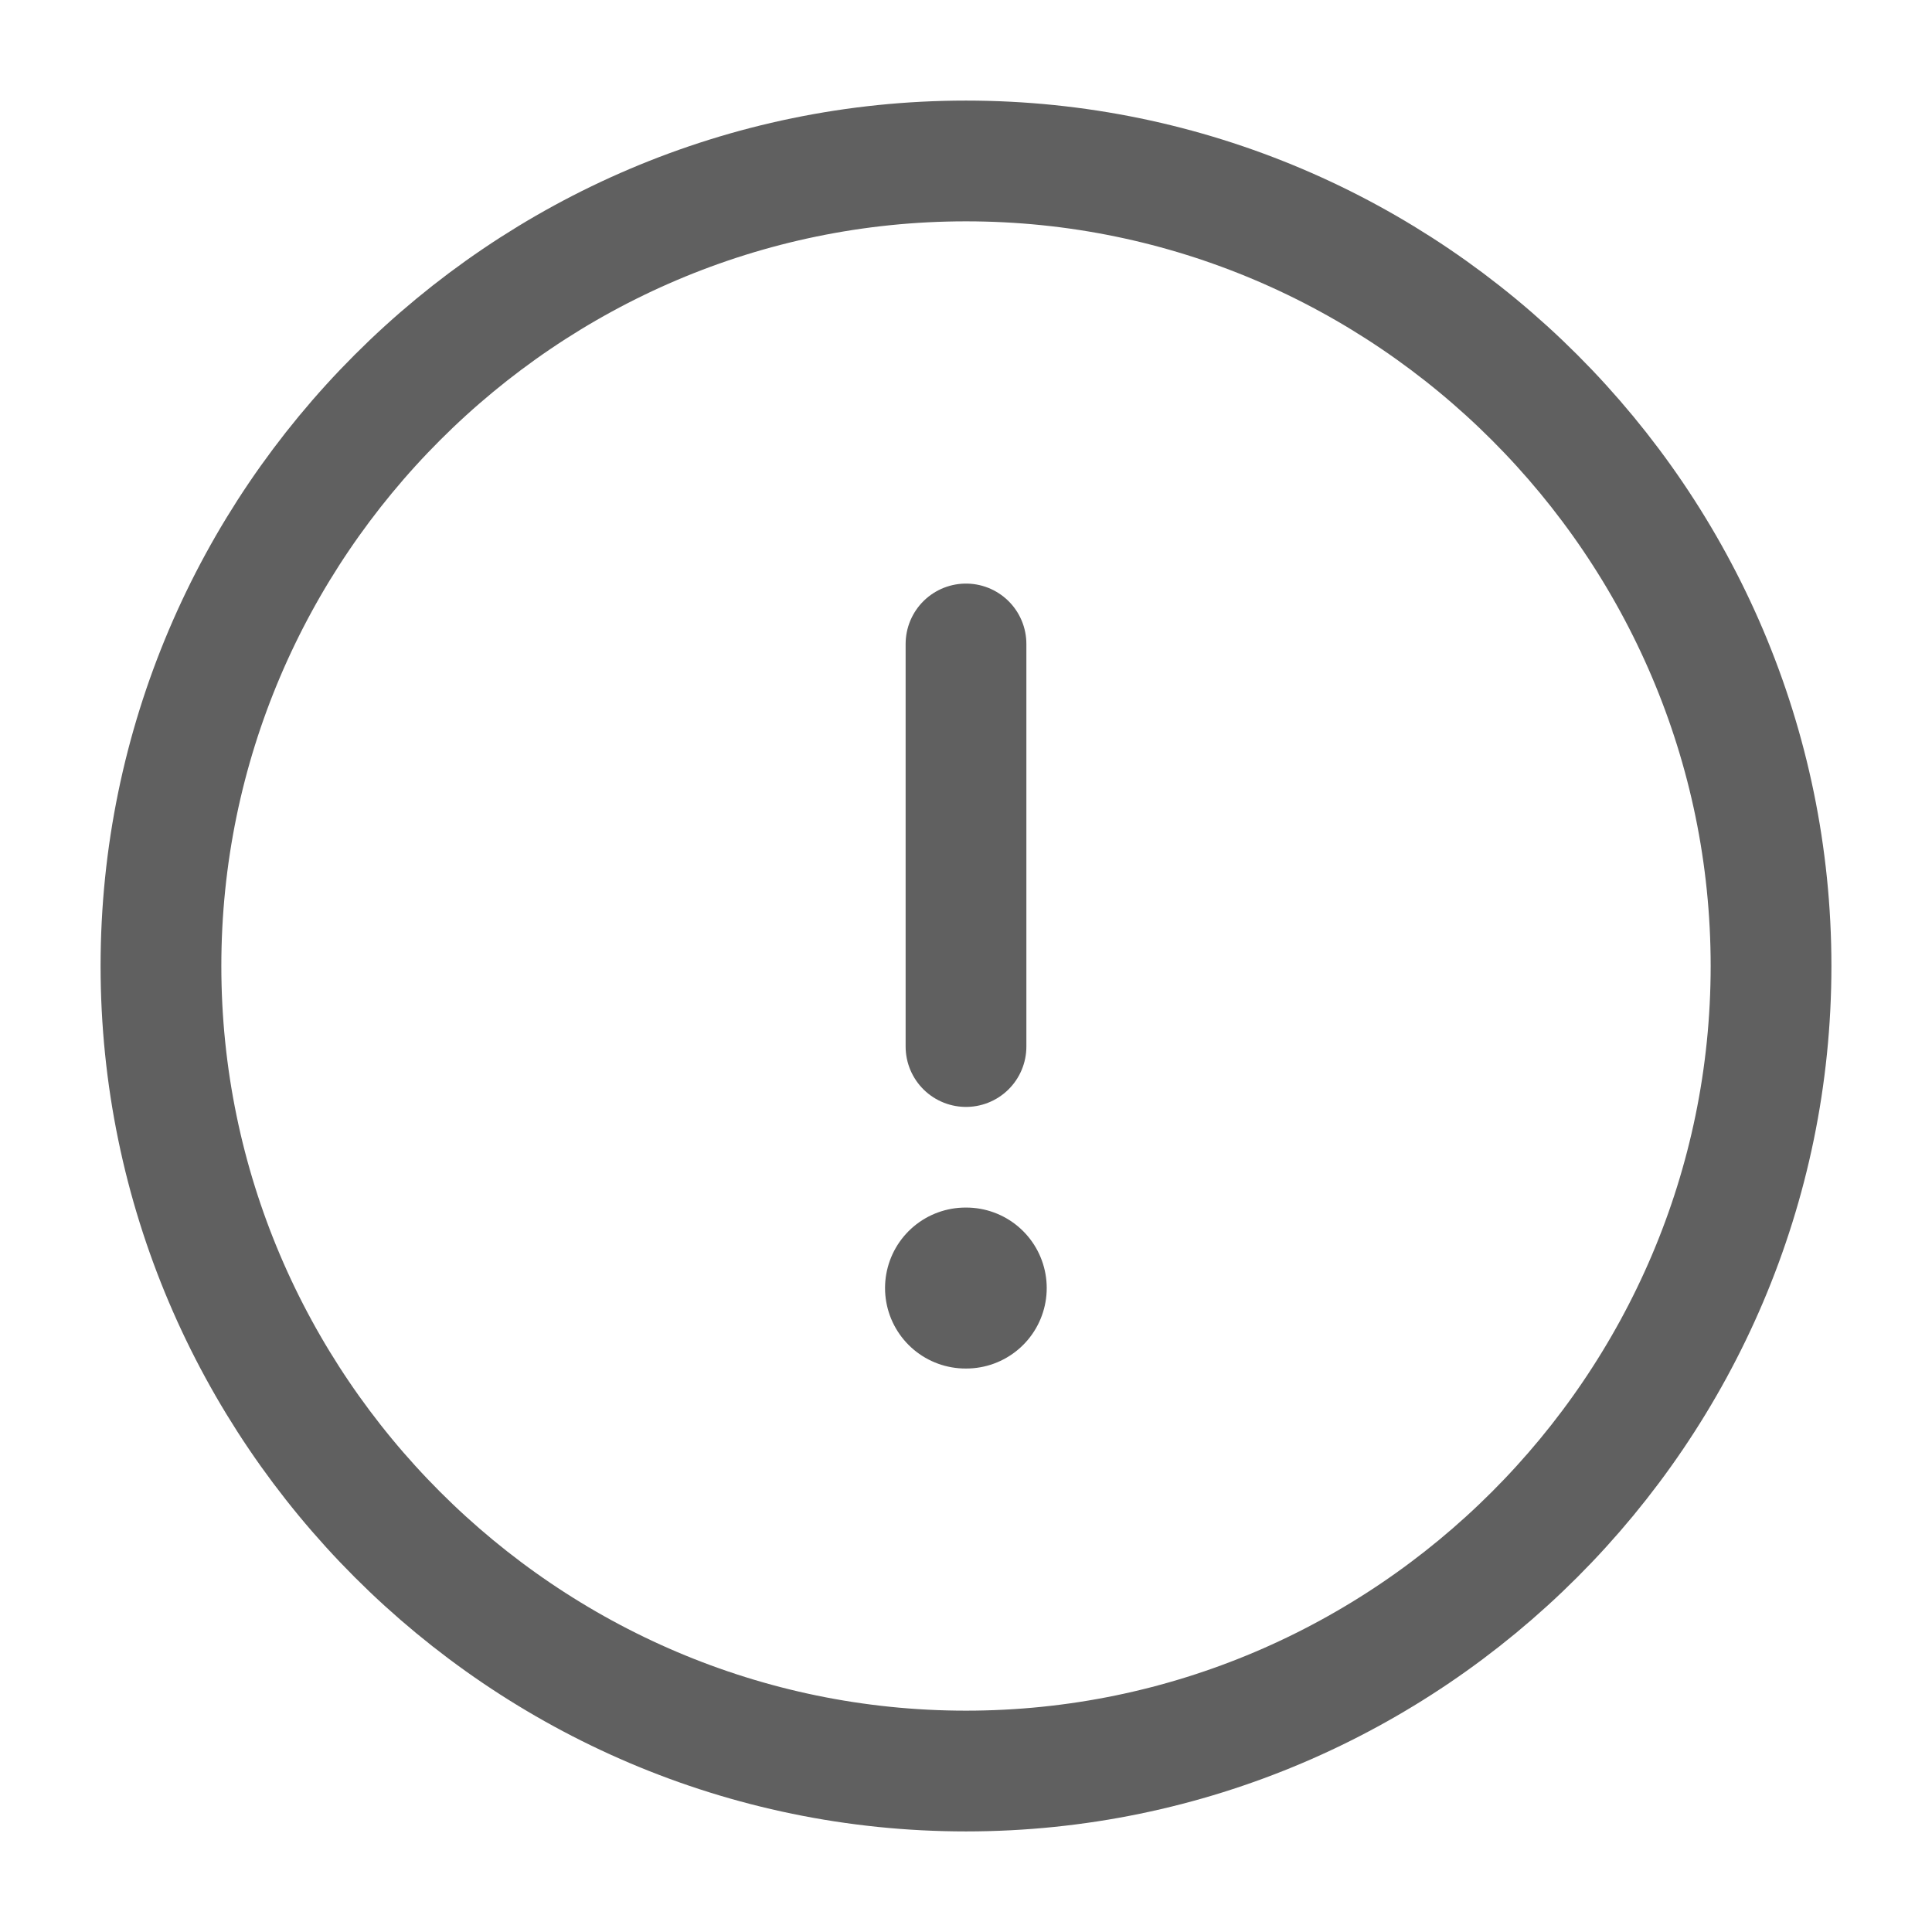 <svg width="16" height="16" viewBox="0 0 16 16" fill="none" xmlns="http://www.w3.org/2000/svg">
<path d="M8 14.667C11.667 14.667 14.667 11.667 14.667 8C14.667 4.333 11.667 1.333 8 1.333C4.333 1.333 1.333 4.333 1.333 8C1.333 11.667 4.333 14.667 8 14.667Z" stroke="#606060" stroke-linecap="round" stroke-linejoin="round"/>
<path d="M8 5.333V8.667" stroke="#606060" stroke-linecap="round" stroke-linejoin="round"/>
<path d="M7.996 10.667H8.002" stroke="#606060" stroke-width="1.333" stroke-linecap="round" stroke-linejoin="round"/>
</svg>

